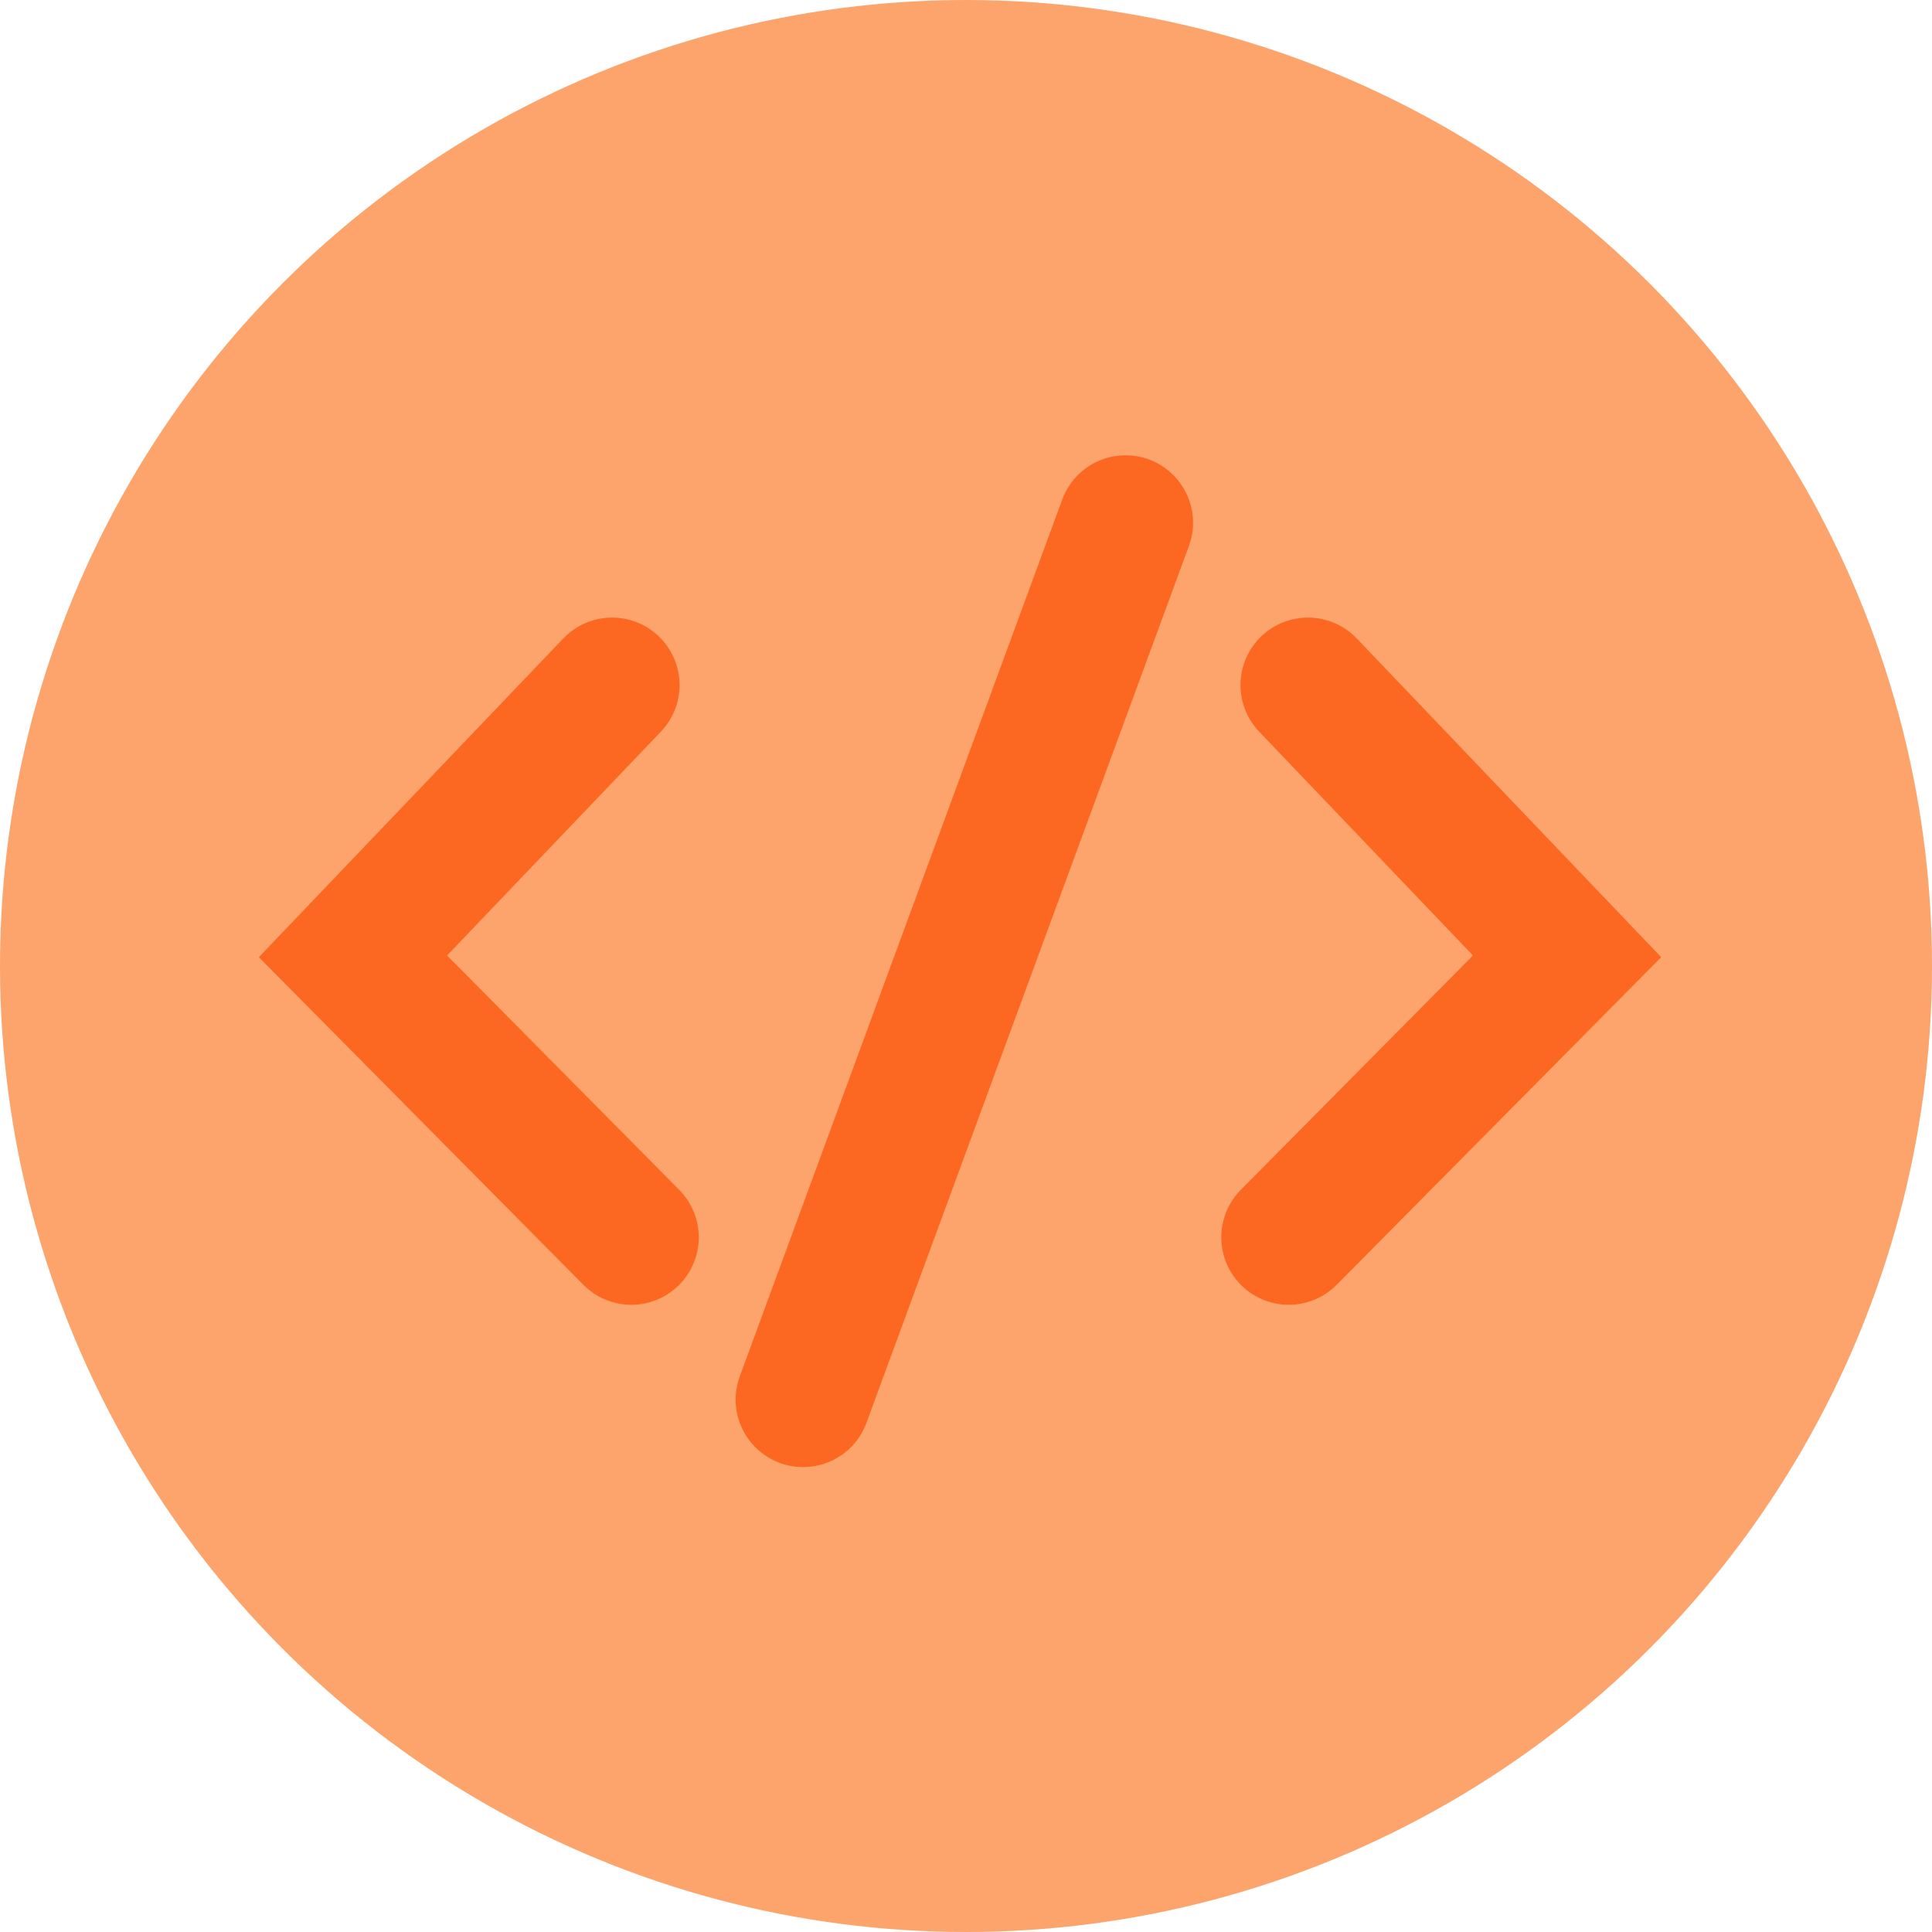 <?xml version="1.0" standalone="no"?><!-- Generator: Gravit.io --><svg xmlns="http://www.w3.org/2000/svg" xmlns:xlink="http://www.w3.org/1999/xlink" style="isolation:isolate" viewBox="996.371 307.75 200.5 200.5" width="200.5" height="200.5"><circle vector-effect="non-scaling-stroke" cx="0" cy="0" r="1" fill="rgb(253,163,108)" transform="matrix(100.25,0,0,100.25,1096.621,408)" stroke-width="100.25" stroke="rgb(0,0,0)" stroke-opacity="0"/><path d="M 1059.893 378.843 L 1033 406.997 L 1061.885 436.157 L 1061.885 436.157 L 1061.885 436.157 L 1061.885 436.157 M 1132.107 378.843 L 1159 406.997 L 1130.115 436.157 L 1130.115 436.157 L 1130.115 436.157 L 1130.115 436.157 M 1113.182 362 L 1079.715 453" style="fill:none;stroke:#FC6721;stroke-width:14;stroke-linecap:round;"/></svg>